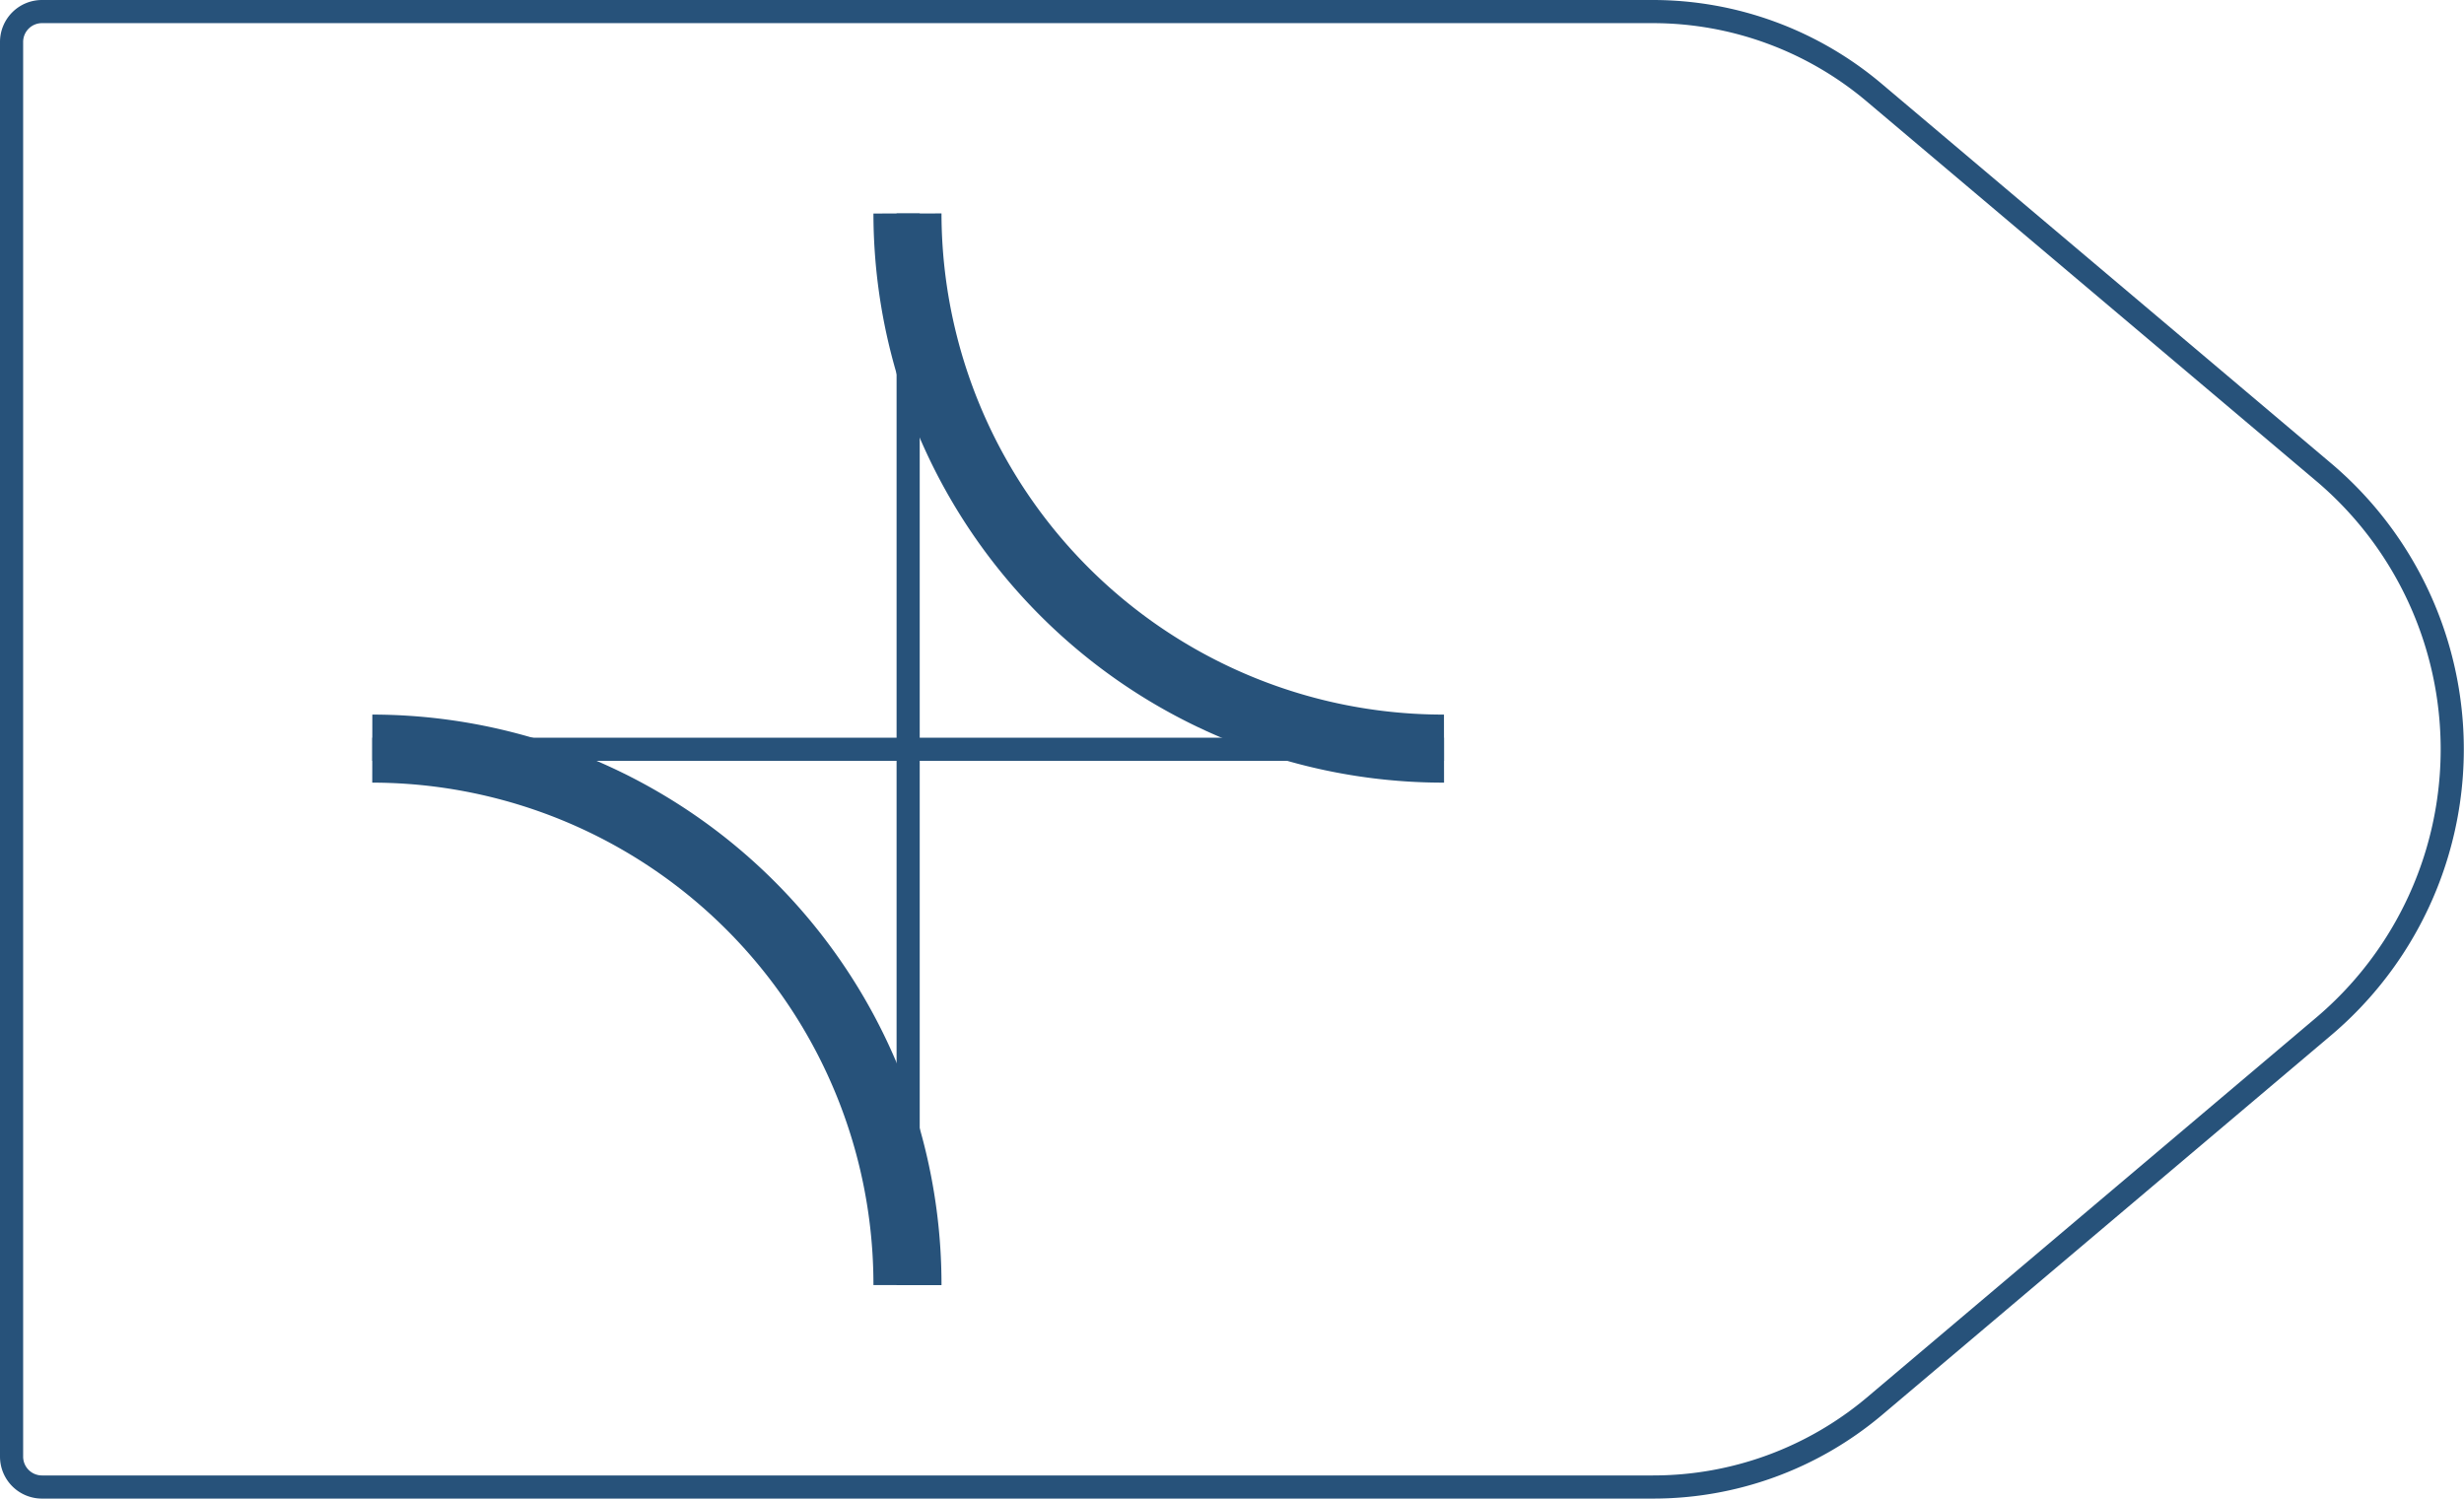 <svg xmlns="http://www.w3.org/2000/svg" viewBox="0 0 108.61 66.06">
  <defs>
    <style>
      .cls-1,
      .cls-2 {
        fill: none;
        stroke: #27527a;
        stroke-linejoin: round;
      }

      .cls-1 {
        stroke-width: 1.02px;
      }

      .cls-2 {
        stroke-width: 3px;
      }
    </style>
  </defs>
  <title>51_3</title>
  <g id="Layer_2" data-name="Layer 2">
    <g id="Layer_2-2" data-name="Layer 2">
      <path class="cls-1"
        d="M72.85,65.55h-71A1.34,1.34,0,0,1,.51,64.21V1.85A1.34,1.34,0,0,1,1.85.51h71a15.13,15.13,0,0,1,9.76,3.57l19.81,16.73a16,16,0,0,1,0,24.44L82.61,62A15.13,15.13,0,0,1,72.85,65.55Z" />
      <path class="cls-2" d="M16.41,33A23.62,23.62,0,0,1,40,56.65" />
      <path class="cls-2" d="M63.65,33A23.62,23.62,0,0,1,40,9.41" />
      <line class="cls-1" x1="40.03" y1="9.41" x2="40.03" y2="56.65" />
      <line class="cls-1" x1="63.65" y1="33.03" x2="16.41" y2="33.03" />
    </g>
  </g>
</svg>
